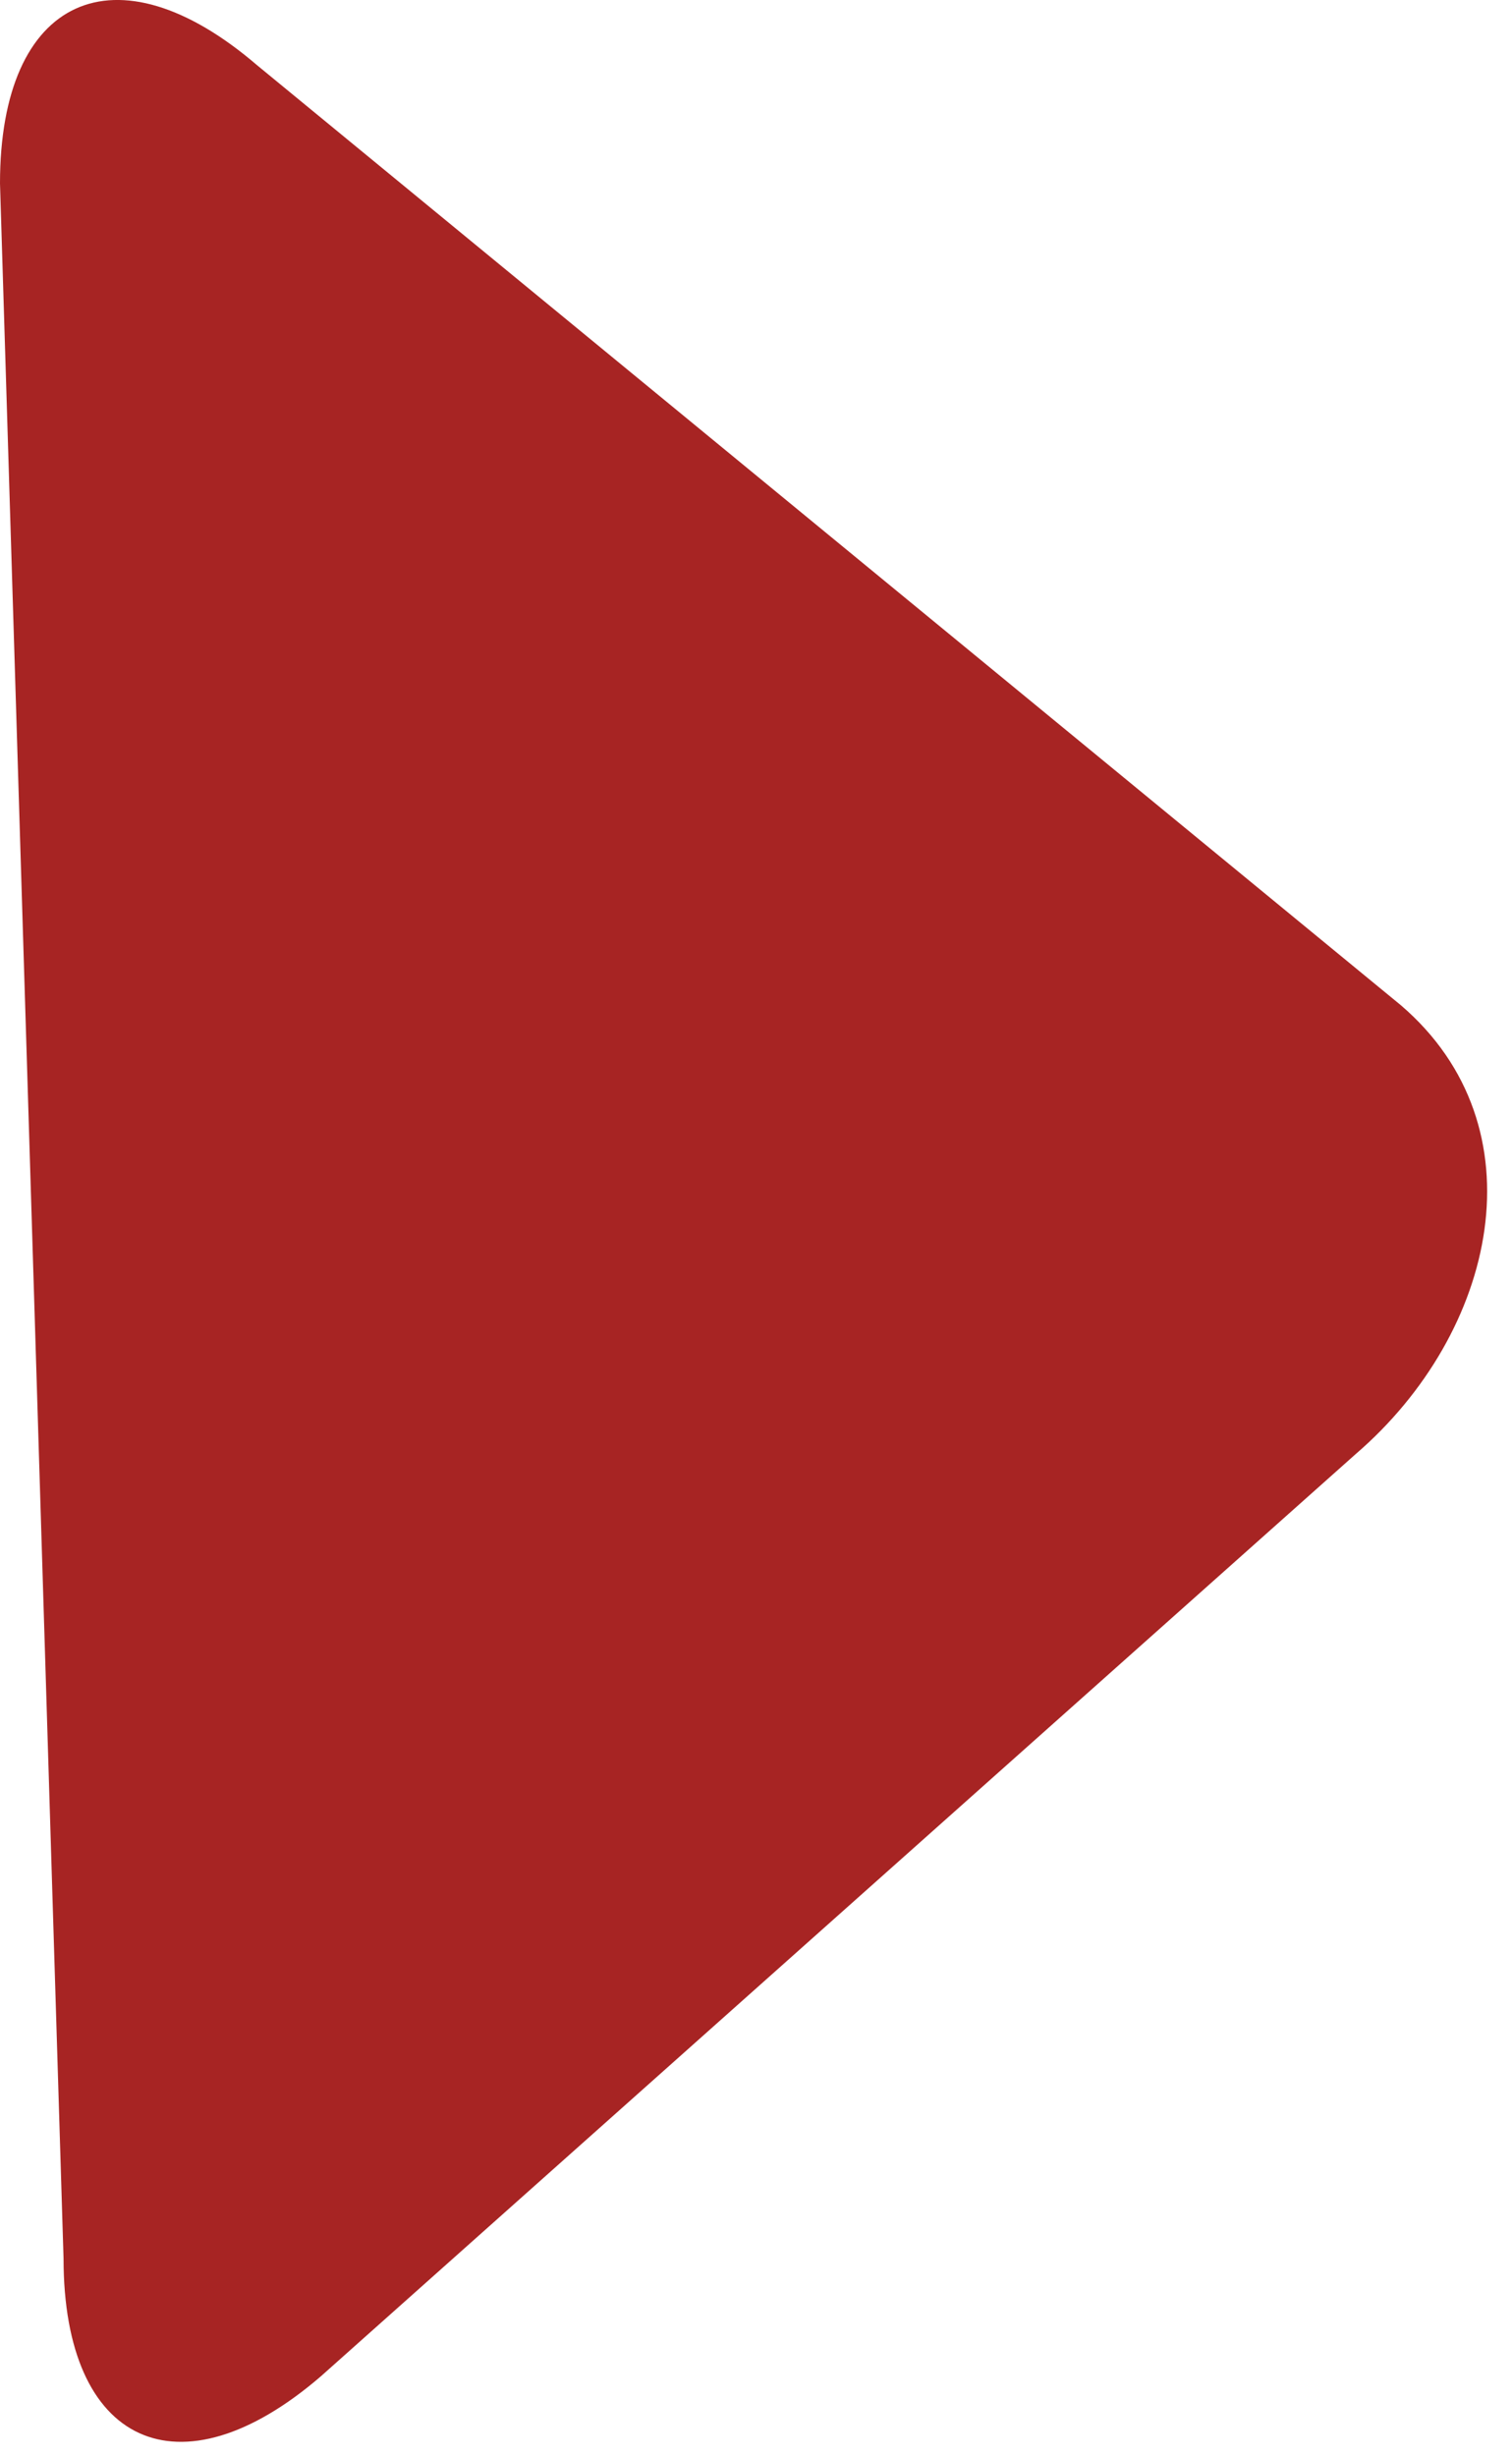 <?xml version="1.0" encoding="utf-8"?>
<!-- Generator: Adobe Illustrator 15.0.0, SVG Export Plug-In . SVG Version: 6.00 Build 0)  -->
<!DOCTYPE svg PUBLIC "-//W3C//DTD SVG 1.0//EN" "http://www.w3.org/TR/2001/REC-SVG-20010904/DTD/svg10.dtd">
<svg version="1.0" id="Layer_1" xmlns="http://www.w3.org/2000/svg" xmlns:xlink="http://www.w3.org/1999/xlink" x="0px" y="0px"
	 width="8.542px" height="13.875px" viewBox="0 0 8.542 13.875" enable-background="new 0 0 8.542 13.875" xml:space="preserve">
<path fill="#A72423" d="M7.915,5.68c0.8,0.687,0.542,1.848-0.256,2.535l-5.847,5.211c-0.799,0.688-1.453,0.387-1.453-0.666L0,1.036
	c0-1.054,0.653-1.354,1.453-0.667L7.915,5.68z"/>
</svg>
